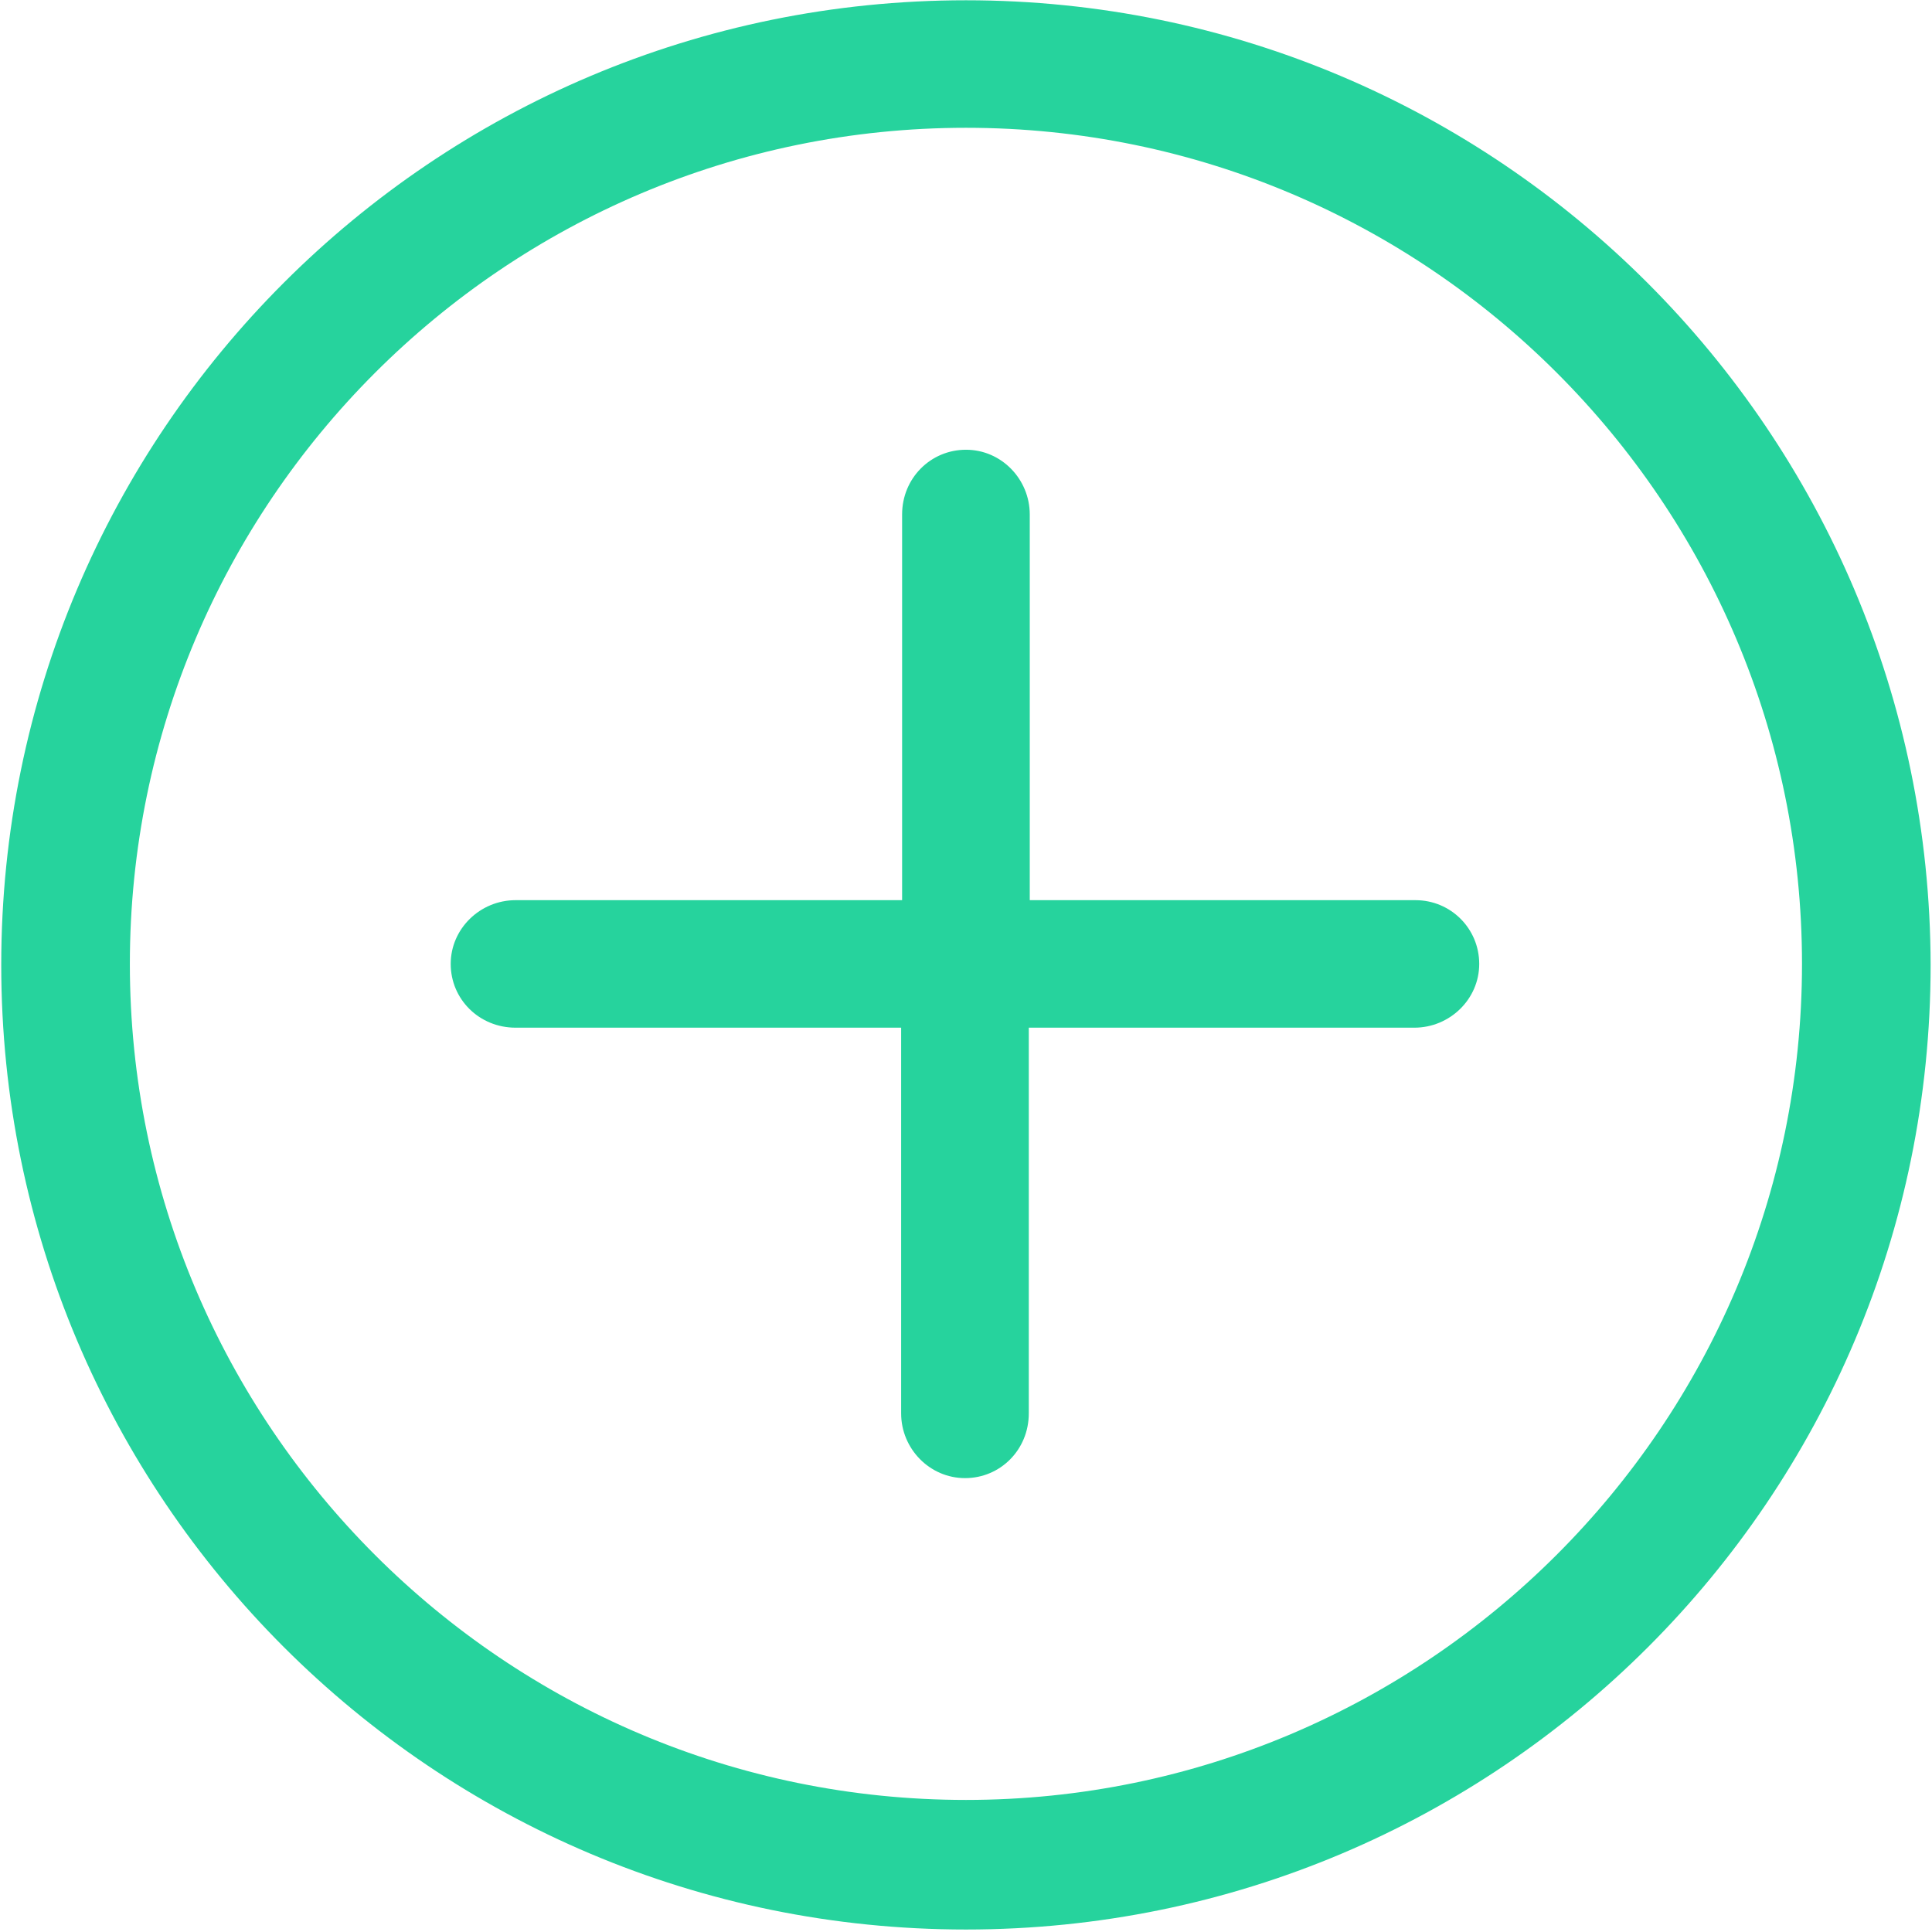 <?xml version="1.0" encoding="UTF-8"?>
<svg width="14px" height="14px" viewBox="0 0 14 14" version="1.1" xmlns="http://www.w3.org/2000/svg" xmlns:xlink="http://www.w3.org/1999/xlink">
    <!-- Generator: Sketch 53.1 (72631) - https://sketchapp.com -->
    <title>添加</title>
    <desc>Created with Sketch.</desc>
    <g id="Page-1" stroke="none" stroke-width="1" fill="none" fill-rule="evenodd">
        <g id="2.61v1对比" transform="translate(-346, -640)" fill="#26D39D" fill-rule="nonzero">
            <g id="添加" transform="translate(346, 640)">
                <path d="M7,0.002 C10.854,0.002 13.983,3.131 13.99,6.992 C13.99,10.853 10.861,13.982 7,13.982 C3.138,13.982 0.009,10.853 0.009,6.992 C0.009,3.131 3.138,0.002 7,0.002 Z M7,13.043 C10.335,13.043 13.058,10.327 13.058,6.985 C13.058,3.643 10.342,0.926 7,0.926 C3.657,0.926 0.941,3.643 0.941,6.985 C0.941,10.327 3.657,13.043 7,13.043 Z M10.257,6.523 C10.513,6.523 10.719,6.729 10.719,6.985 C10.719,7.241 10.505,7.447 10.249,7.447 L7.455,7.447 L7.455,10.242 C7.455,10.505 7.249,10.711 6.993,10.711 C6.737,10.711 6.53,10.498 6.53,10.242 L6.53,7.447 L3.736,7.447 C3.473,7.447 3.266,7.241 3.266,6.985 C3.266,6.729 3.48,6.523 3.736,6.523 L6.537,6.523 L6.537,3.728 C6.537,3.465 6.744,3.259 7,3.259 C7.256,3.259 7.462,3.472 7.462,3.728 L7.462,6.523 L10.257,6.523 Z" id="合并形状"></path>
            </g>
        </g>
    </g>
</svg>